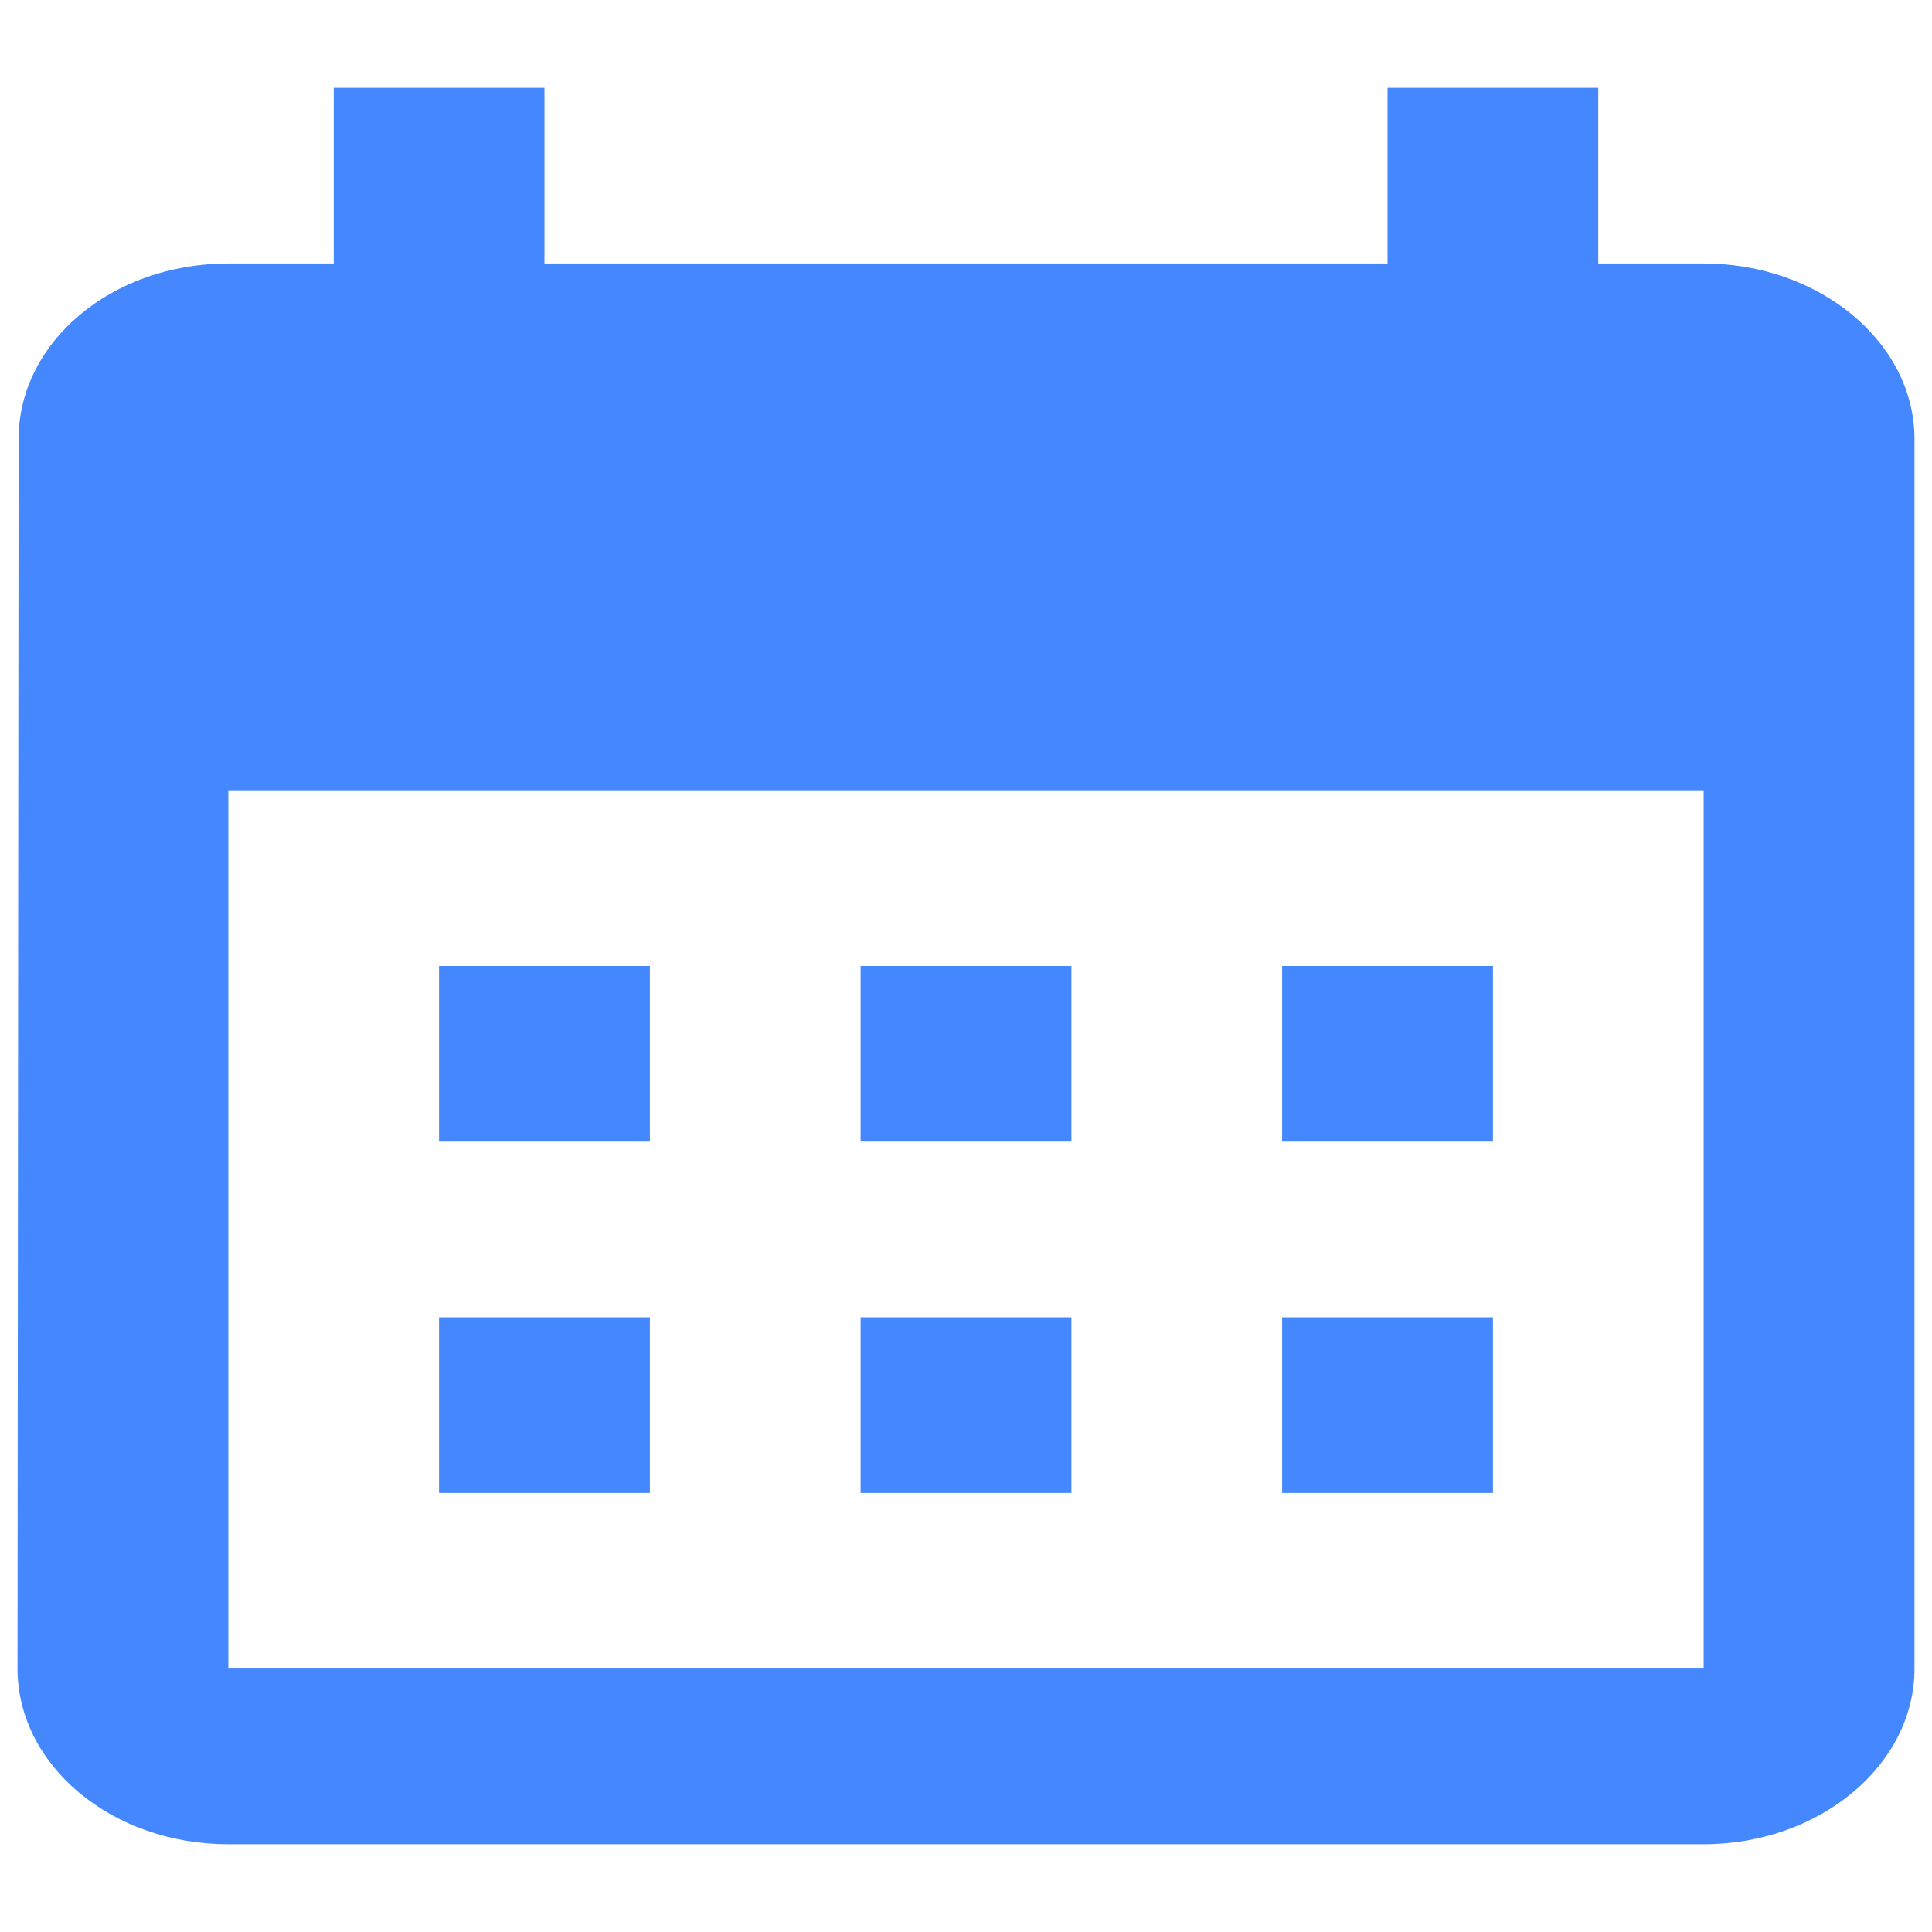 <svg width="16" height="16" viewBox="0 0 16 16" fill="none" xmlns="http://www.w3.org/2000/svg">
<path d="M14.109 2.182H13.236V0.727H11.491V2.182H4.509V0.727H2.764V2.182H1.891C0.922 2.182 0.154 2.836 0.154 3.636L0.145 13.818C0.145 14.618 0.922 15.273 1.891 15.273H14.109C15.069 15.273 15.855 14.618 15.855 13.818V3.636C15.855 2.836 15.069 2.182 14.109 2.182ZM14.109 13.818H1.891V6.545H14.109V13.818ZM5.382 9.454H3.636V8H5.382V9.454ZM8.873 9.454H7.127V8H8.873V9.454ZM12.364 9.454H10.618V8H12.364V9.454ZM5.382 12.364H3.636V10.909H5.382V12.364ZM8.873 12.364H7.127V10.909H8.873V12.364ZM12.364 12.364H10.618V10.909H12.364V12.364Z" fill="#4587FF"/>
</svg>
